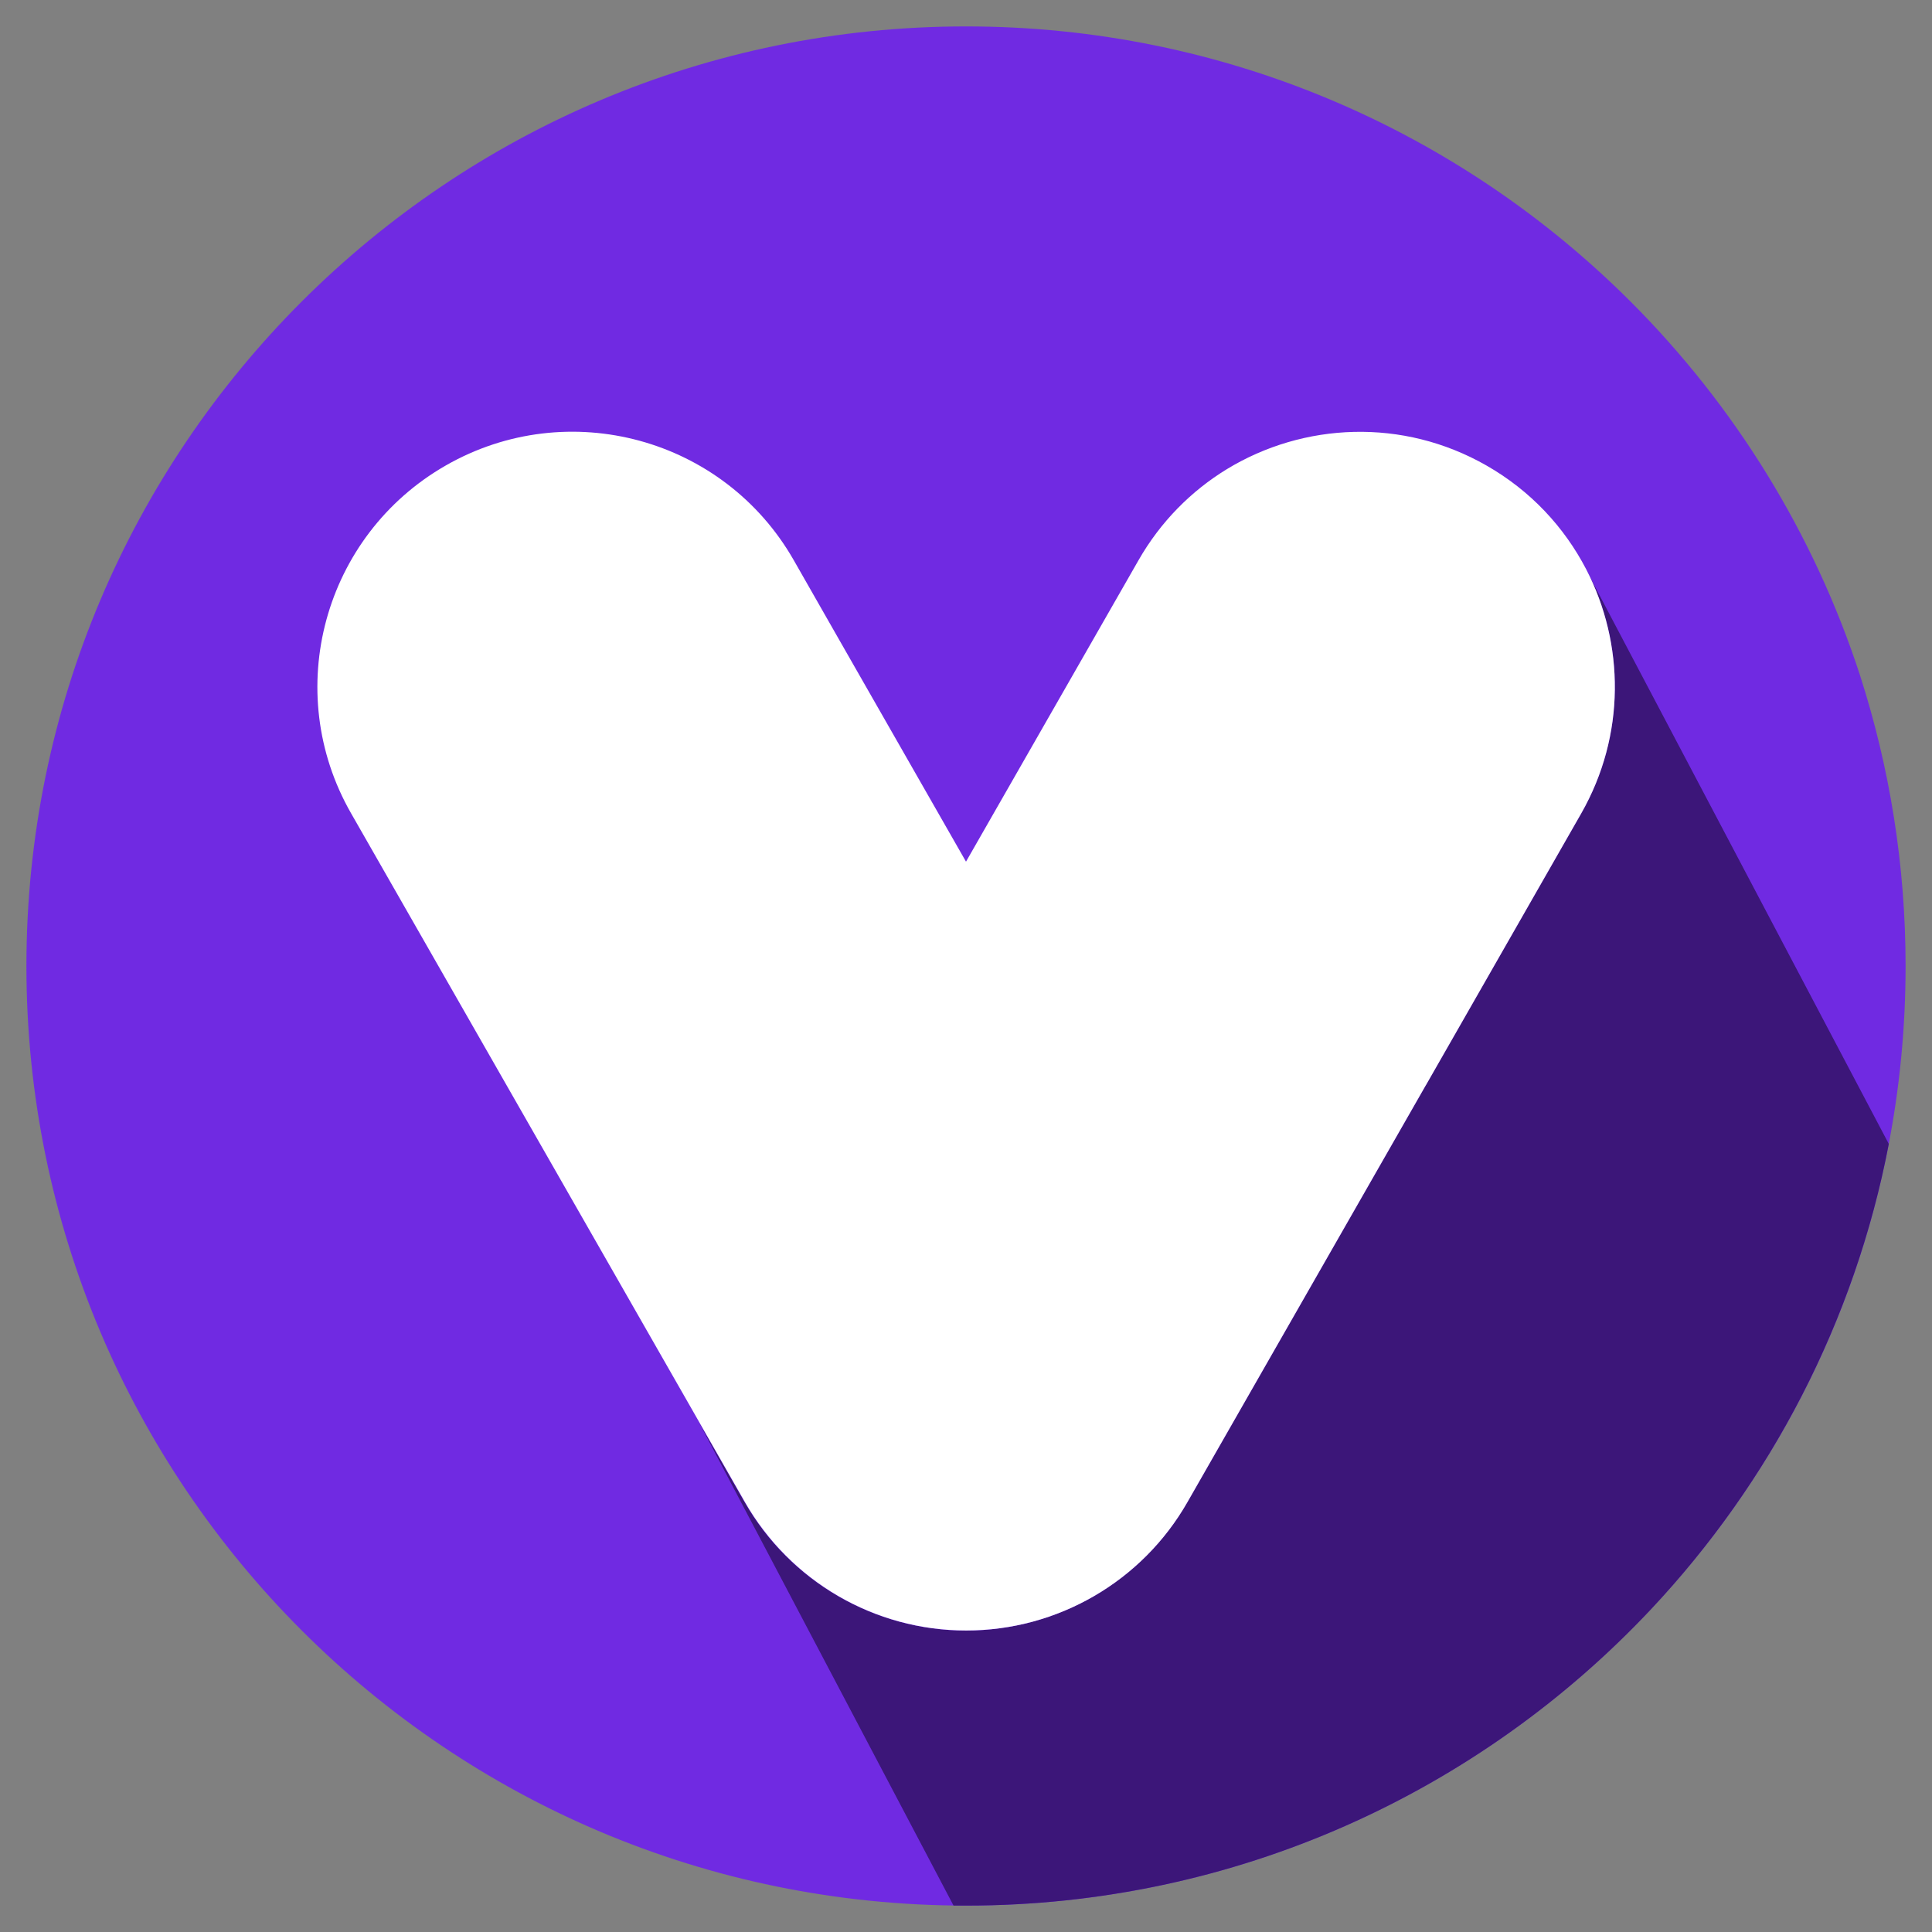 <?xml version="1.0" encoding="utf-8"?>
<!-- Generator: Adobe Illustrator 23.0.0, SVG Export Plug-In . SVG Version: 6.00 Build 0)  -->
<svg version="1.1" id="Layer_1" xmlns="http://www.w3.org/2000/svg" xmlns:xlink="http://www.w3.org/1999/xlink" x="0px" y="0px"
	 viewBox="0 0 1024 1024" style="enable-background:new 0 0 1024 1024;" xml:space="preserve">
<rect x="0" y="0" width="1024" height="1024" fill="#808080" stroke="none"/>
<style type="text/css">
	.st0{fill:#702AE2;}
	.st1{fill:#3C1679;}
	.st2{fill:#FFFFFF;}
</style>
<g >
	<path class="st0" d="M1010,512L1010,512c0,131.9-51.2,251.8-134.9,340.8C784.3,949.6,655.2,1010,512,1010c-275,0-498-223-498-498v0
		c0-275,223-498,498-498c137.5,0,262,55.7,352.2,145.8c54.9,54.9,97.1,122.6,121.7,198.3C1001.5,406.6,1010,458.3,1010,512z"/>
	<path class="st1" d="M1001.1,606.3c-18.1,94.3-62.8,179.2-125.9,246.5C784.3,949.6,655.2,1010,512,1010c-2.2,0-4.4,0-6.6,0
		L370.6,754.1l24,42c24.1,42.1,68.8,68.1,117.3,68.1s93.3-26,117.3-68.1l208.7-365c23.7-41.4,23-90,2.6-129.4L1001.1,606.3z"/>
	<path class="st0" d="M838.1,431.1l-208.7,365c-24.1,42.1-68.8,68.1-117.3,68.1s-93.3-26-117.3-68.1l-24-42l-184.7-323
		c-37-64.8-14.6-147.4,50.2-184.4c64.8-37,147.4-14.5,184.4,50.2L512,456.7l91.4-159.8c37-64.8,119.6-87.3,184.4-50.2
		c23.4,13.4,41.3,32.7,52.9,55C861.1,341.1,861.7,389.7,838.1,431.1z"/>
	<path class="st2" d="M840.7,301.7c-11.6-22.3-29.4-41.6-52.9-55c-44.3-25.3-96.9-22.8-137.6,2c-18.8,11.5-35.1,27.8-46.8,48.3
		L512,456.7l-67.1-117.4l-24.2-42.4c-37-64.8-119.6-87.3-184.4-50.2c-64.8,37.1-87.3,119.7-50.2,184.4l184.7,323l24,42
		c24.1,42.1,68.8,68.1,117.3,68.1c48.5,0,93.3-26,117.3-68.1l126.2-220.7c0.1-0.1,0.1-0.2,0.2-0.3l51.1-89.4l31.2-54.6
		C861.7,389.7,861.1,341.1,840.7,301.7z"/>
</g>
</svg>
